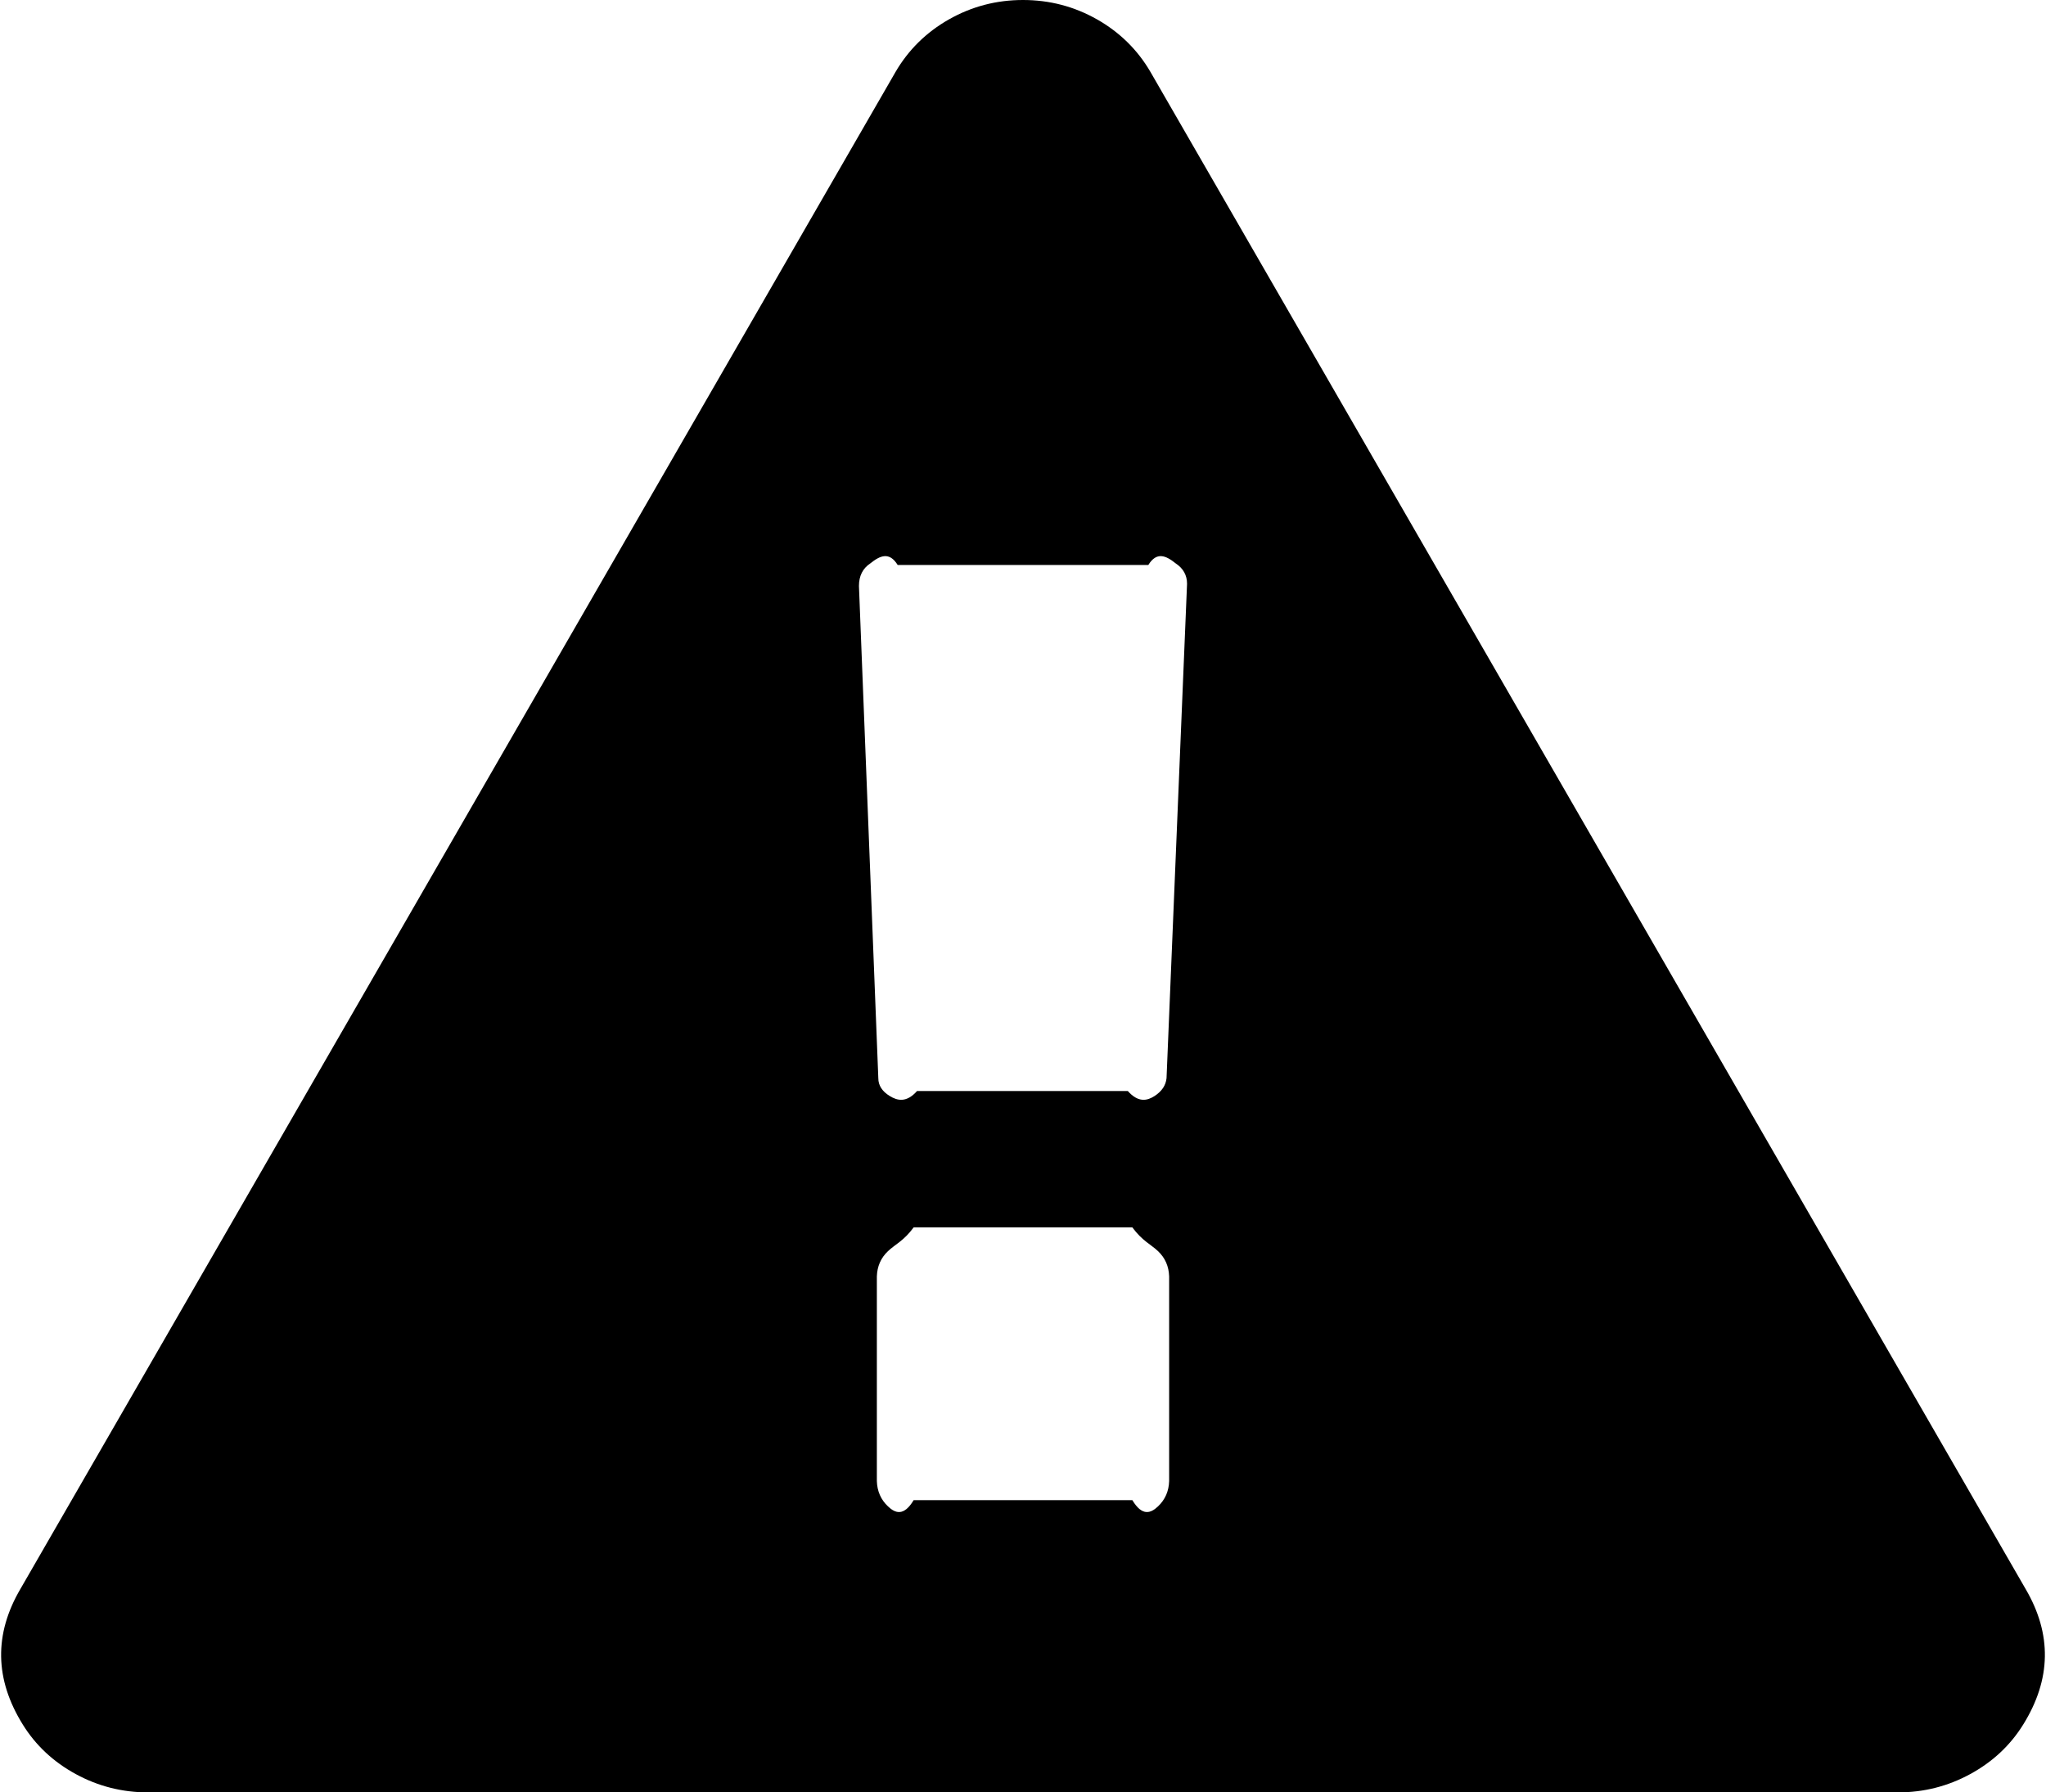 ﻿<?xml version="1.0" encoding="utf-8"?>
<svg version="1.1" xmlns:xlink="http://www.w3.org/1999/xlink" width="105px" height="92px" xmlns="http://www.w3.org/2000/svg">
  <g transform="matrix(1 0 0 1 -449 -436 )">
    <path d="M 59.428 77.321  C 59.798 76.971  59.983 76.538  60 76.022  L 60 65.517  C 59.983 65.001  59.798 64.568  59.428 64.218  C 59.058 63.867  58.619 63.692  58.112 63  L 46.888 63  C 46.381 63.692  45.942 63.867  45.572 64.218  C 45.202 64.568  45.017 65.001  45 65.517  L 45 76.022  C 45.017 76.538  45.202 76.971  45.572 77.321  C 45.942 77.671  46.381 77.846  46.888 77  L 58.112 77  C 58.619 77.846  59.058 77.671  59.428 77.321  Z M 59.253 56.256  C 59.623 56.016  59.827 55.712  59.866 55.344  L 60.919 29.966  C 60.919 29.524  60.724 29.174  60.334 28.916  C 59.827 28.51  59.36 28.308  58.931 29  L 46.069 29  C 45.64 28.308  45.173 28.51  44.666 28.916  C 44.276 29.174  44.081 29.561  44.081 30.077  L 45.075 55.344  C 45.075 55.712  45.27 56.016  45.66 56.256  C 46.05 56.496  46.517 56.615  47.063 56  L 57.879 56  C 58.424 56.615  58.882 56.496  59.253 56.256  Z M 56.3 0.995  C 57.469 1.659  58.385 2.562  59.048 3.704  L 103.948 81.55  C 105.312 83.873  105.273 86.195  103.831 88.517  C 103.168 89.586  102.262 90.433  101.112 91.06  C 99.962 91.687  98.725 92  97.4 92  L 7.6 92  C 6.275 92  5.038 91.687  3.888 91.06  C 2.738 90.433  1.832 89.586  1.169 88.517  C -0.273 86.195  -0.312 83.873  1.052 81.55  L 45.952 3.704  C 46.615 2.562  47.531 1.659  48.7 0.995  C 49.869 0.332  51.136 0  52.5 0  C 53.864 0  55.131 0.332  56.3 0.995  Z " fill-rule="nonzero" fill="#000000" stroke="none" transform="matrix(1 0 0 1 449 436 )" />
  </g>
</svg>
